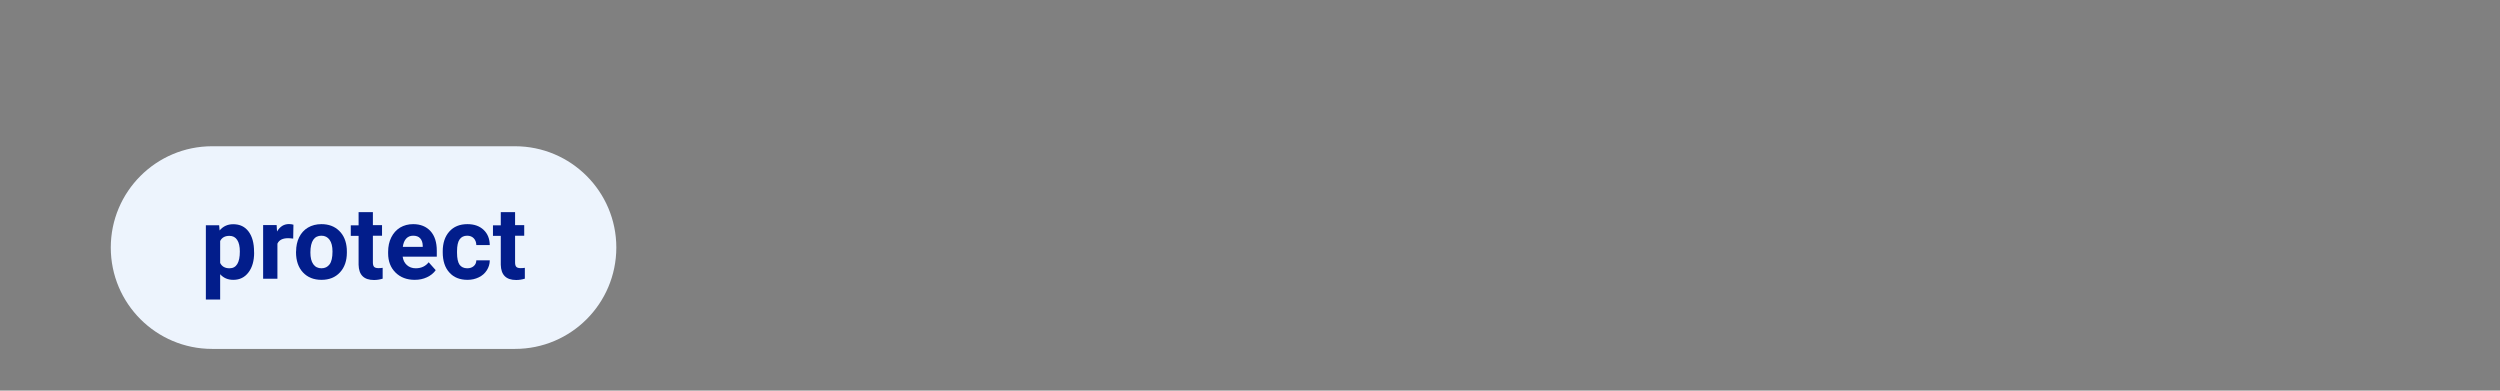 <?xml version="1.0" encoding="utf-8"?>
<!-- Generator: Adobe Illustrator 24.2.3, SVG Export Plug-In . SVG Version: 6.00 Build 0)  -->
<svg version="1.1" id="Layer_1" xmlns="http://www.w3.org/2000/svg" xmlns:xlink="http://www.w3.org/1999/xlink" x="0px" y="0px"
	 viewBox="0 0 320 50" style="enable-background:new 0 0 320 50;" xml:space="preserve">
<rect x="0" y="0" width="320" height="50" fill="#808080" stroke="none"/>
<style type="text/css">
	.st0{fill:#EDF4FD;}
	.st1{fill:#021D8B;}
</style>
<g id="Button_6_">
	<g>
		<path class="st0" d="M65.92,44.66H27.15c-7.16,0-12.97-5.81-12.97-12.97v0c0-7.16,5.81-12.97,12.97-12.97h38.77
			c7.16,0,12.97,5.81,12.97,12.97v0C78.88,38.86,73.08,44.66,65.92,44.66z"/>
	</g>
	<g>
		<path class="st1" d="M32.53,32.32c0,1.06-0.24,1.91-0.72,2.54c-0.48,0.64-1.13,0.96-1.95,0.96c-0.69,0-1.25-0.24-1.68-0.72v3.24
			h-1.83v-9.51h1.7l0.06,0.67c0.44-0.53,1.02-0.8,1.74-0.8c0.85,0,1.5,0.31,1.97,0.94s0.7,1.49,0.7,2.59V32.32z M30.7,32.19
			c0-0.64-0.11-1.13-0.34-1.48c-0.23-0.35-0.56-0.52-0.99-0.52c-0.58,0-0.97,0.22-1.19,0.66v2.81c0.22,0.45,0.62,0.68,1.2,0.68
			C30.26,34.34,30.7,33.62,30.7,32.19z"/>
		<path class="st1" d="M37.53,30.54c-0.25-0.03-0.47-0.05-0.66-0.05c-0.69,0-1.15,0.23-1.36,0.7v4.49h-1.83v-6.87h1.73l0.05,0.82
			c0.37-0.63,0.88-0.95,1.53-0.95c0.2,0,0.39,0.03,0.57,0.08L37.53,30.54z"/>
		<path class="st1" d="M37.9,32.19c0-0.68,0.13-1.29,0.39-1.82s0.64-0.95,1.13-1.24c0.49-0.29,1.07-0.44,1.72-0.44
			c0.93,0,1.68,0.28,2.27,0.85c0.59,0.57,0.91,1.34,0.98,2.31l0.01,0.47c0,1.05-0.29,1.9-0.88,2.54c-0.59,0.64-1.38,0.96-2.37,0.96
			s-1.78-0.32-2.37-0.95c-0.59-0.63-0.89-1.5-0.89-2.59V32.19z M39.73,32.32c0,0.65,0.12,1.15,0.37,1.5s0.6,0.52,1.05,0.52
			c0.44,0,0.79-0.17,1.04-0.51s0.37-0.89,0.37-1.64c0-0.64-0.12-1.14-0.37-1.49c-0.25-0.35-0.6-0.53-1.05-0.53
			c-0.45,0-0.8,0.17-1.04,0.52S39.73,31.59,39.73,32.32z"/>
		<path class="st1" d="M47.73,27.13v1.69h1.17v1.35h-1.17v3.43c0,0.25,0.05,0.44,0.15,0.55s0.28,0.17,0.56,0.17
			c0.2,0,0.38-0.01,0.54-0.04v1.39c-0.36,0.11-0.73,0.17-1.11,0.17c-1.29,0-1.94-0.65-1.97-1.95v-3.7h-1v-1.35h1v-1.69H47.73z"/>
		<path class="st1" d="M53.09,35.82c-1.01,0-1.83-0.31-2.46-0.93c-0.63-0.62-0.95-1.44-0.95-2.47v-0.18c0-0.69,0.13-1.31,0.4-1.85
			c0.27-0.54,0.64-0.96,1.13-1.26c0.49-0.29,1.05-0.44,1.67-0.44c0.94,0,1.68,0.3,2.22,0.89c0.54,0.59,0.81,1.43,0.81,2.52v0.75
			h-4.37c0.06,0.45,0.24,0.81,0.54,1.08c0.3,0.27,0.68,0.41,1.13,0.41c0.71,0,1.26-0.26,1.66-0.77l0.9,1.01
			c-0.27,0.39-0.65,0.69-1.12,0.91C54.18,35.71,53.66,35.82,53.09,35.82z M52.88,30.17c-0.36,0-0.66,0.12-0.89,0.37
			c-0.23,0.25-0.37,0.6-0.43,1.06h2.55v-0.15c-0.01-0.41-0.12-0.72-0.33-0.95S53.27,30.17,52.88,30.17z"/>
		<path class="st1" d="M59.81,34.34c0.34,0,0.61-0.09,0.83-0.28s0.32-0.43,0.33-0.74h1.72c0,0.47-0.13,0.89-0.38,1.28
			c-0.25,0.39-0.59,0.69-1.03,0.9c-0.43,0.21-0.91,0.32-1.44,0.32c-0.98,0-1.76-0.31-2.32-0.94c-0.57-0.62-0.85-1.49-0.85-2.59
			v-0.12c0-1.06,0.28-1.9,0.84-2.53s1.33-0.95,2.32-0.95c0.86,0,1.55,0.24,2.07,0.73c0.52,0.49,0.78,1.14,0.79,1.95h-1.72
			c-0.01-0.36-0.12-0.65-0.33-0.87c-0.21-0.22-0.49-0.33-0.84-0.33c-0.43,0-0.75,0.16-0.97,0.47c-0.22,0.31-0.33,0.82-0.33,1.52
			v0.19c0,0.71,0.11,1.22,0.32,1.53C59.04,34.18,59.37,34.34,59.81,34.34z"/>
		<path class="st1" d="M65.93,27.13v1.69h1.17v1.35h-1.17v3.43c0,0.25,0.05,0.44,0.15,0.55s0.28,0.17,0.56,0.17
			c0.2,0,0.38-0.01,0.54-0.04v1.39c-0.36,0.11-0.73,0.17-1.11,0.17c-1.29,0-1.94-0.65-1.97-1.95v-3.7h-1v-1.35h1v-1.69H65.93z"/>
	</g>
</g>
</svg>
